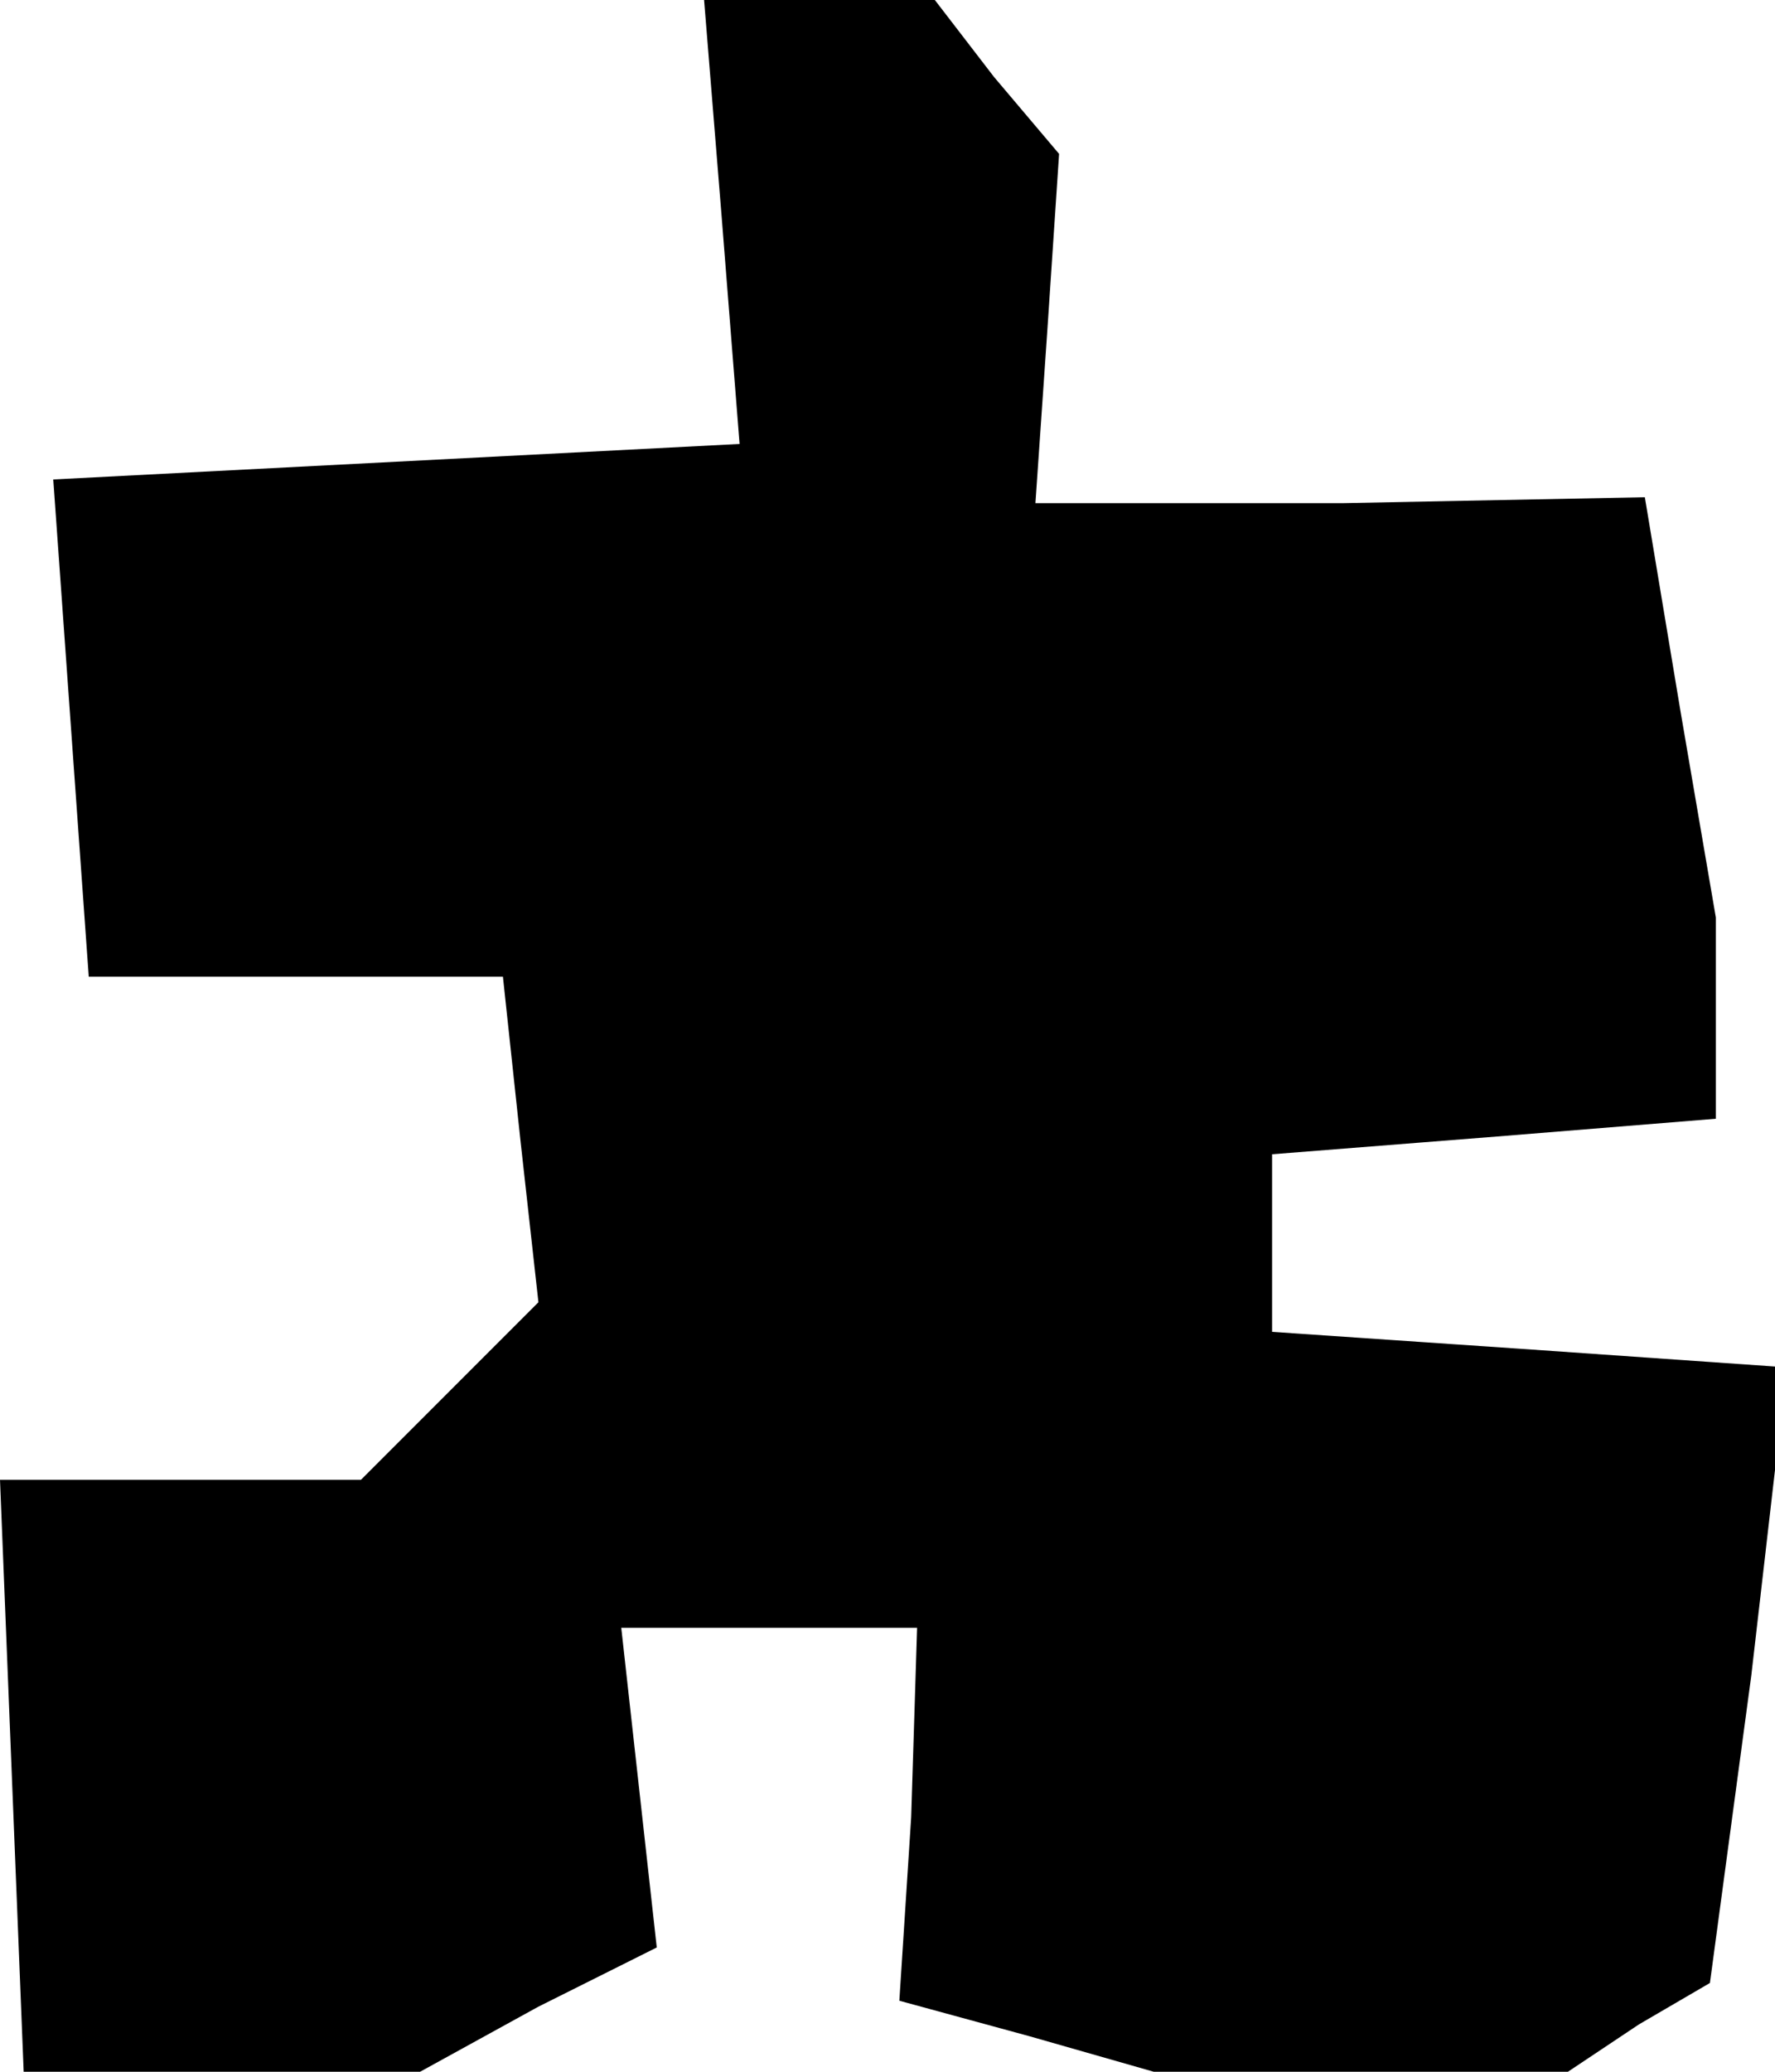<?xml version="1.0" standalone="no"?>
<!DOCTYPE svg PUBLIC "-//W3C//DTD SVG 20010904//EN"
 "http://www.w3.org/TR/2001/REC-SVG-20010904/DTD/svg10.dtd">
<svg version="1.0" xmlns="http://www.w3.org/2000/svg"
 width="30pt" height="35pt" viewBox="0 0 30 35"
 preserveAspectRatio="xMidYMid meet">
<g transform="translate(0,35) scale(0.1,-0.1)"
fill="#000000" stroke="none">
<path d="M122 313 l3 -38 -58 -3 -58 -3 3 -42 3 -42 35 0 35 0 3 -28 3 -27
-15 -15 -15 -15 -30 0 -31 0 2 -50 2 -50 34 0 33 0 20 11 20 10 -3 27 -3 27
25 0 25 0 -1 -32 -2 -31 22 -6 21 -6 35 0 35 0 12 8 12 7 7 52 6 52 -43 3 -44
3 0 15 0 15 38 3 37 3 0 17 0 17 -6 35 -6 36 -51 -1 -52 0 2 29 2 30 -11 13
-10 13 -20 0 -19 0 3 -37z"/>
</g>
</svg>
